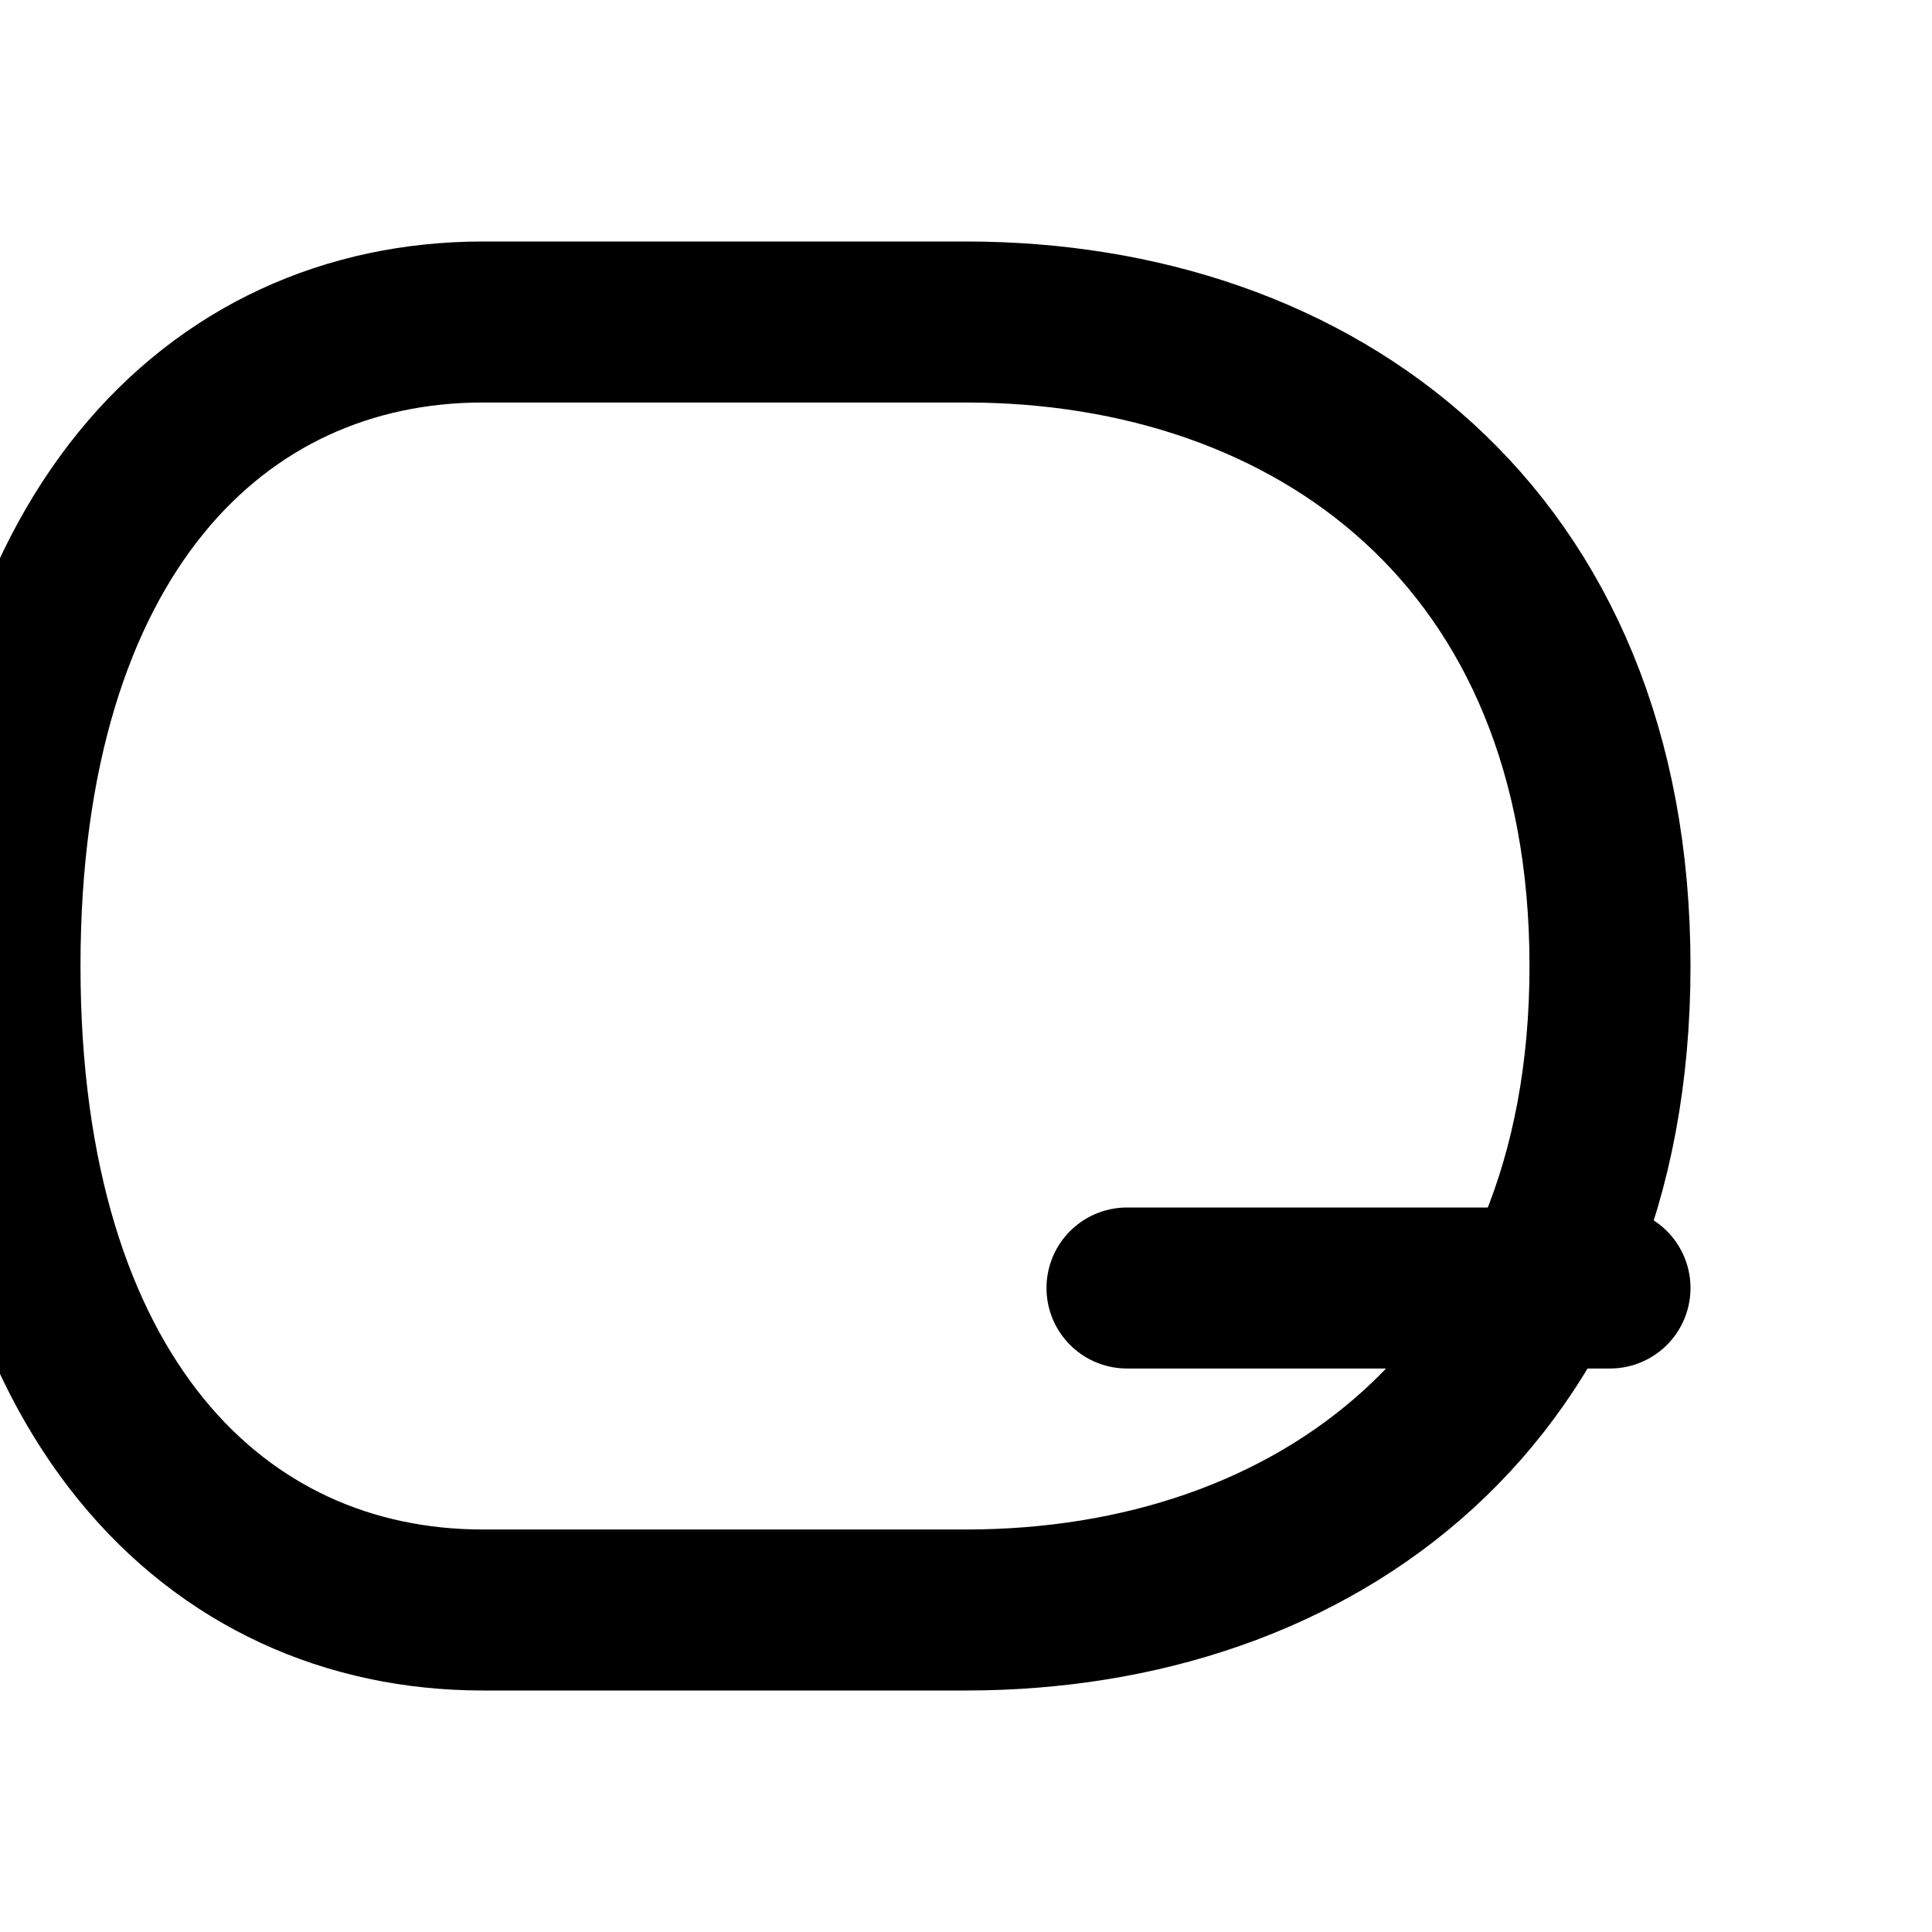 <svg width="24" height="24" viewBox="0 0 24 24" fill="none" xmlns="http://www.w3.org/2000/svg">
  <path d="M20 12C20 17.333 16.333 20 12 20H6C2.667 20 0 17.333 0 12C0 6.667 2.667 4 6 4H12C16.333 4 20 6.667 20 12Z" stroke="black" stroke-width="2" stroke-linecap="round" stroke-linejoin="round"/>
  <path d="M14 16H20" stroke="black" stroke-width="2" stroke-linecap="round" stroke-linejoin="round"/>
</svg>
